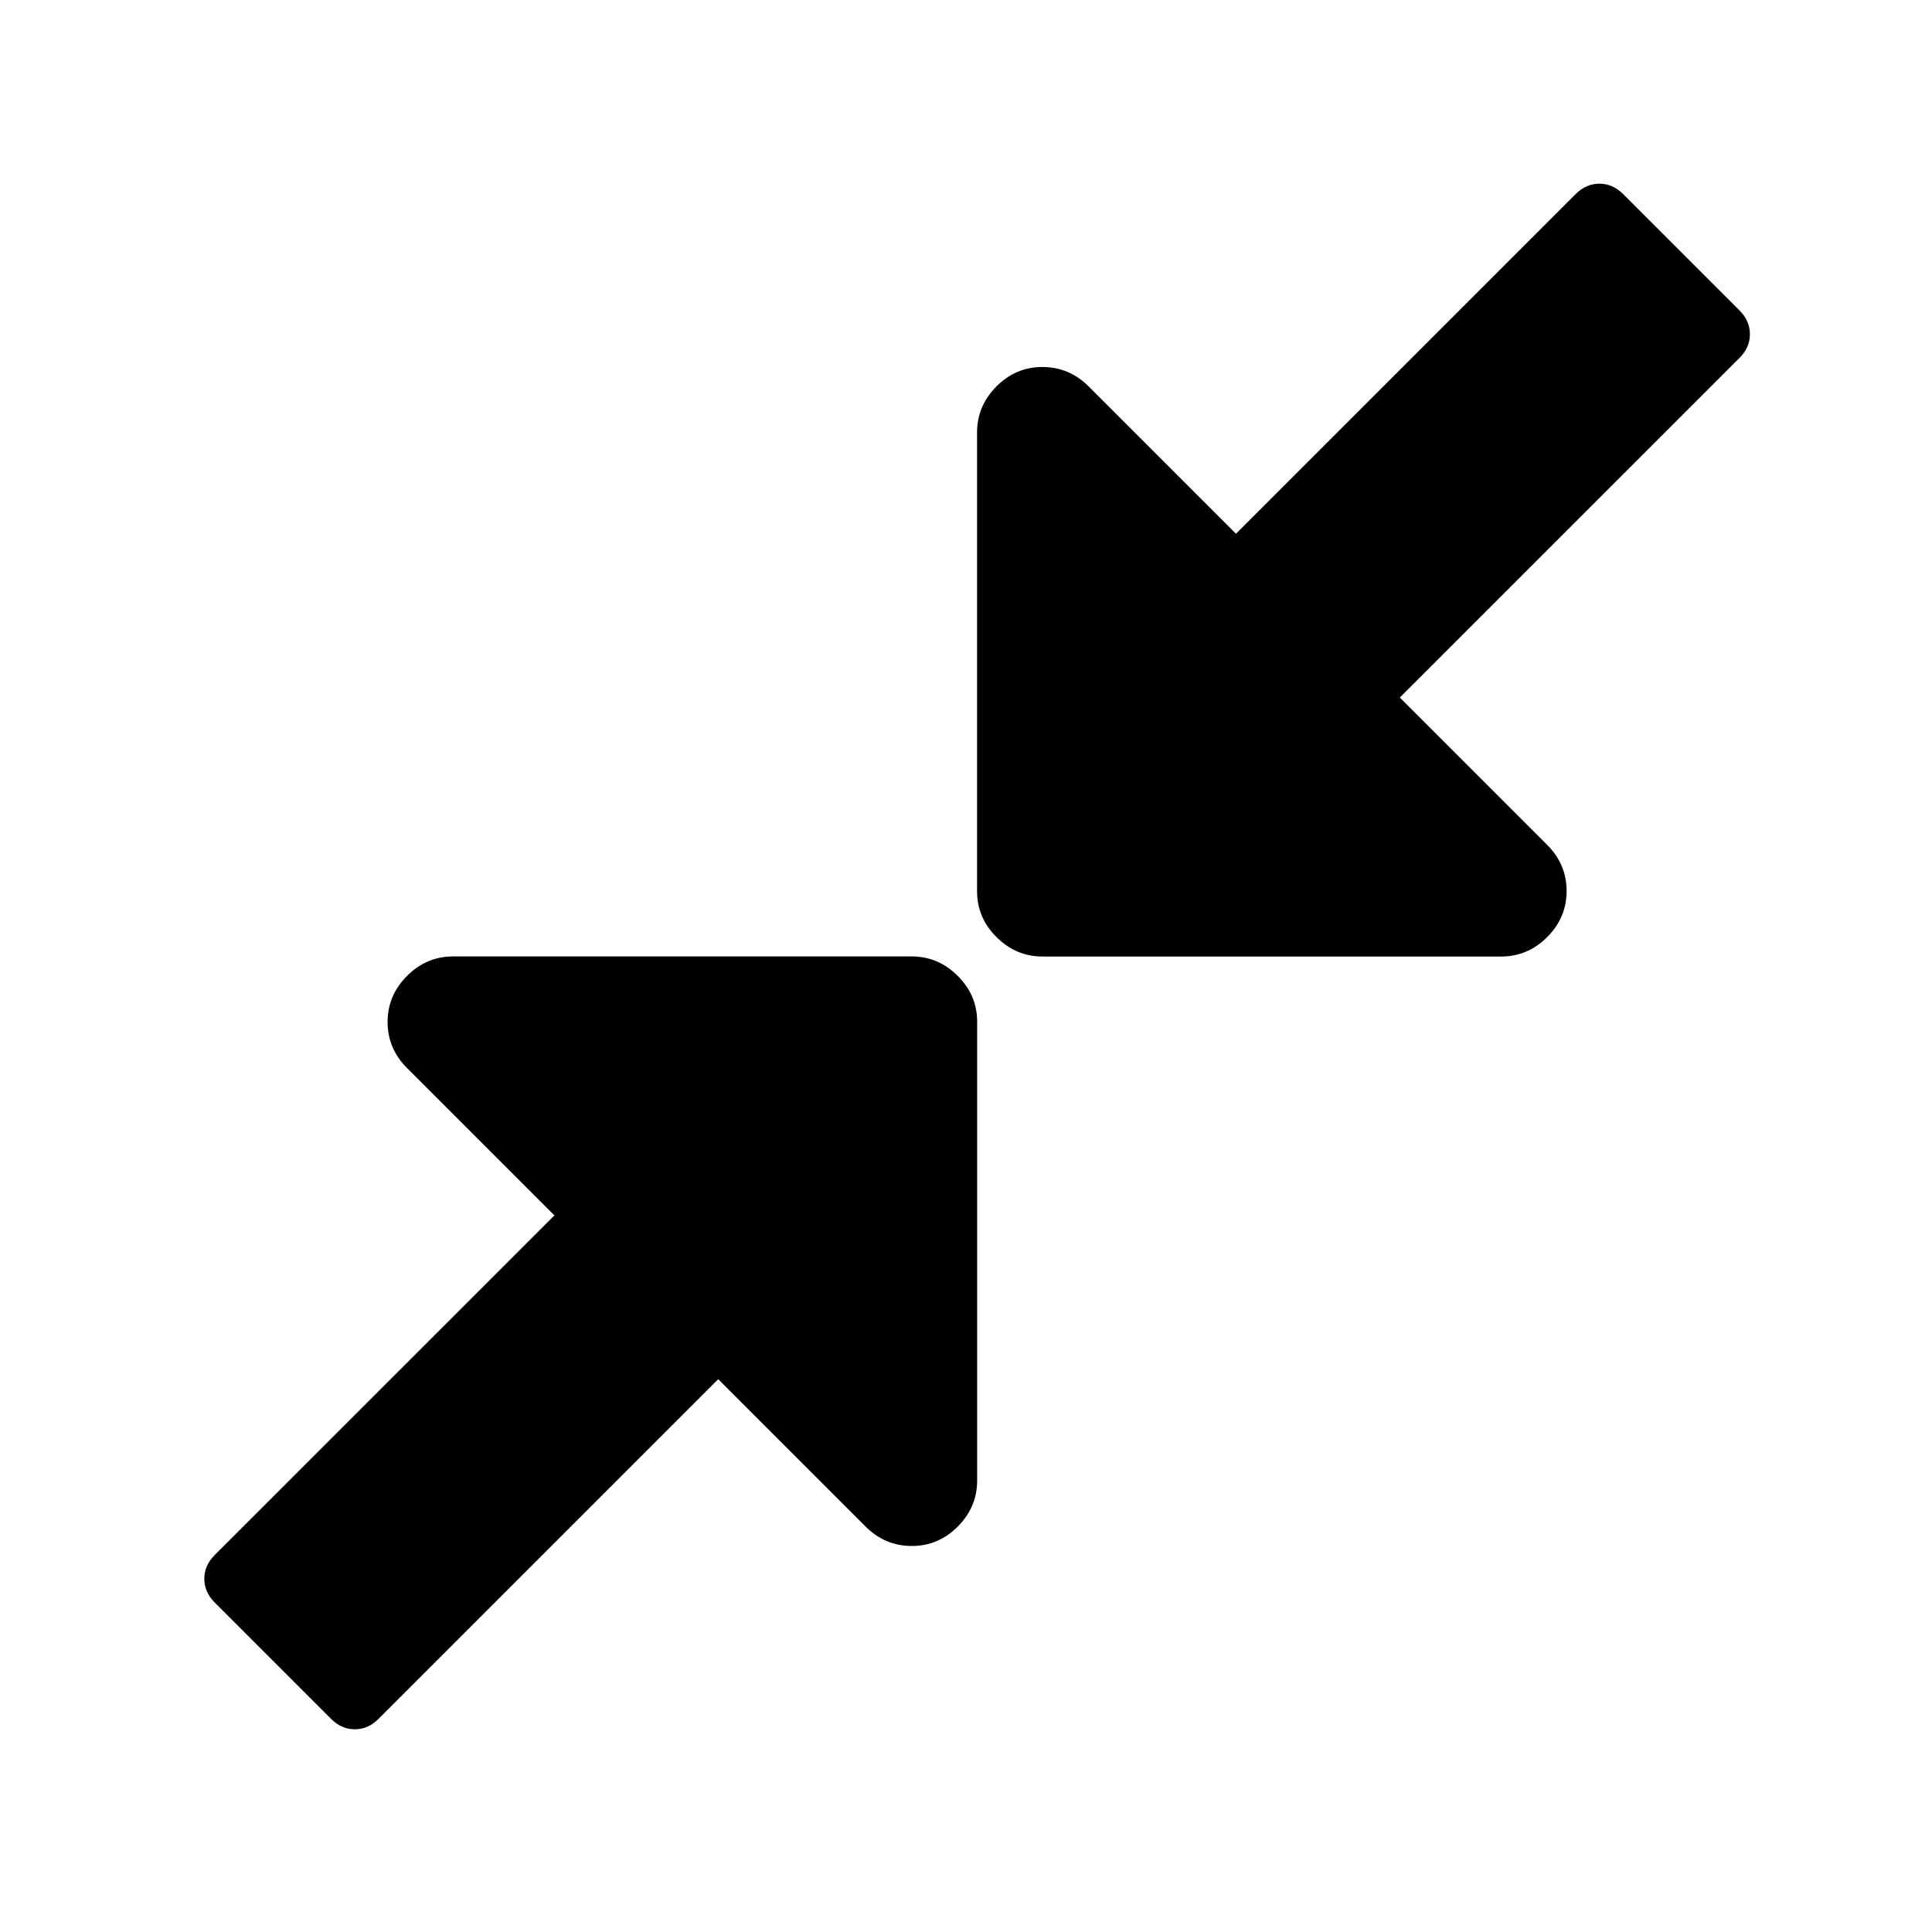 <?xml version="1.0" encoding="UTF-8"?>
<svg viewBox="-4 -4 40 40" version="1.1" xmlns="http://www.w3.org/2000/svg" xmlns:xlink="http://www.w3.org/1999/xlink">
    <path d="M16.231,17.159 L16.231,26.652 C16.231,27.019 16.097,27.337 15.829,27.606 C15.561,27.875 15.243,28.009 14.875,28.008 C14.507,28.007 14.189,27.873 13.921,27.606 L10.87,24.555 L3.834,31.591 C3.692,31.732 3.53,31.803 3.346,31.803 C3.163,31.803 3,31.732 2.858,31.591 L0.442,29.175 C0.301,29.033 0.23,28.87 0.23,28.687 C0.23,28.503 0.301,28.341 0.442,28.199 L7.478,21.164 L4.427,18.113 C4.159,17.845 4.025,17.527 4.025,17.159 C4.025,16.791 4.159,16.473 4.427,16.205 C4.695,15.936 5.014,15.802 5.381,15.802 L14.875,15.802 C15.242,15.802 15.56,15.936 15.829,16.205 C16.098,16.473 16.232,16.791 16.231,17.159 L16.231,17.159 Z M32.23,2.919 C32.23,3.103 32.159,3.265 32.018,3.407 L24.982,10.442 L28.033,13.493 C28.301,13.761 28.435,14.079 28.435,14.447 C28.435,14.815 28.301,15.133 28.033,15.401 C27.765,15.67 27.446,15.804 27.079,15.804 L17.585,15.804 C17.218,15.804 16.9,15.67 16.631,15.401 C16.362,15.133 16.228,14.815 16.229,14.447 L16.229,4.954 C16.229,4.587 16.363,4.269 16.631,4 C16.899,3.731 17.217,3.597 17.585,3.598 C17.953,3.599 18.271,3.733 18.539,4 L21.59,7.051 L28.626,0.015 C28.768,-0.126 28.93,-0.197 29.114,-0.197 C29.297,-0.197 29.46,-0.126 29.602,0.015 L32.018,2.431 C32.159,2.573 32.23,2.736 32.23,2.919 L32.23,2.919 Z" fill="#000000"></path>
</svg>
